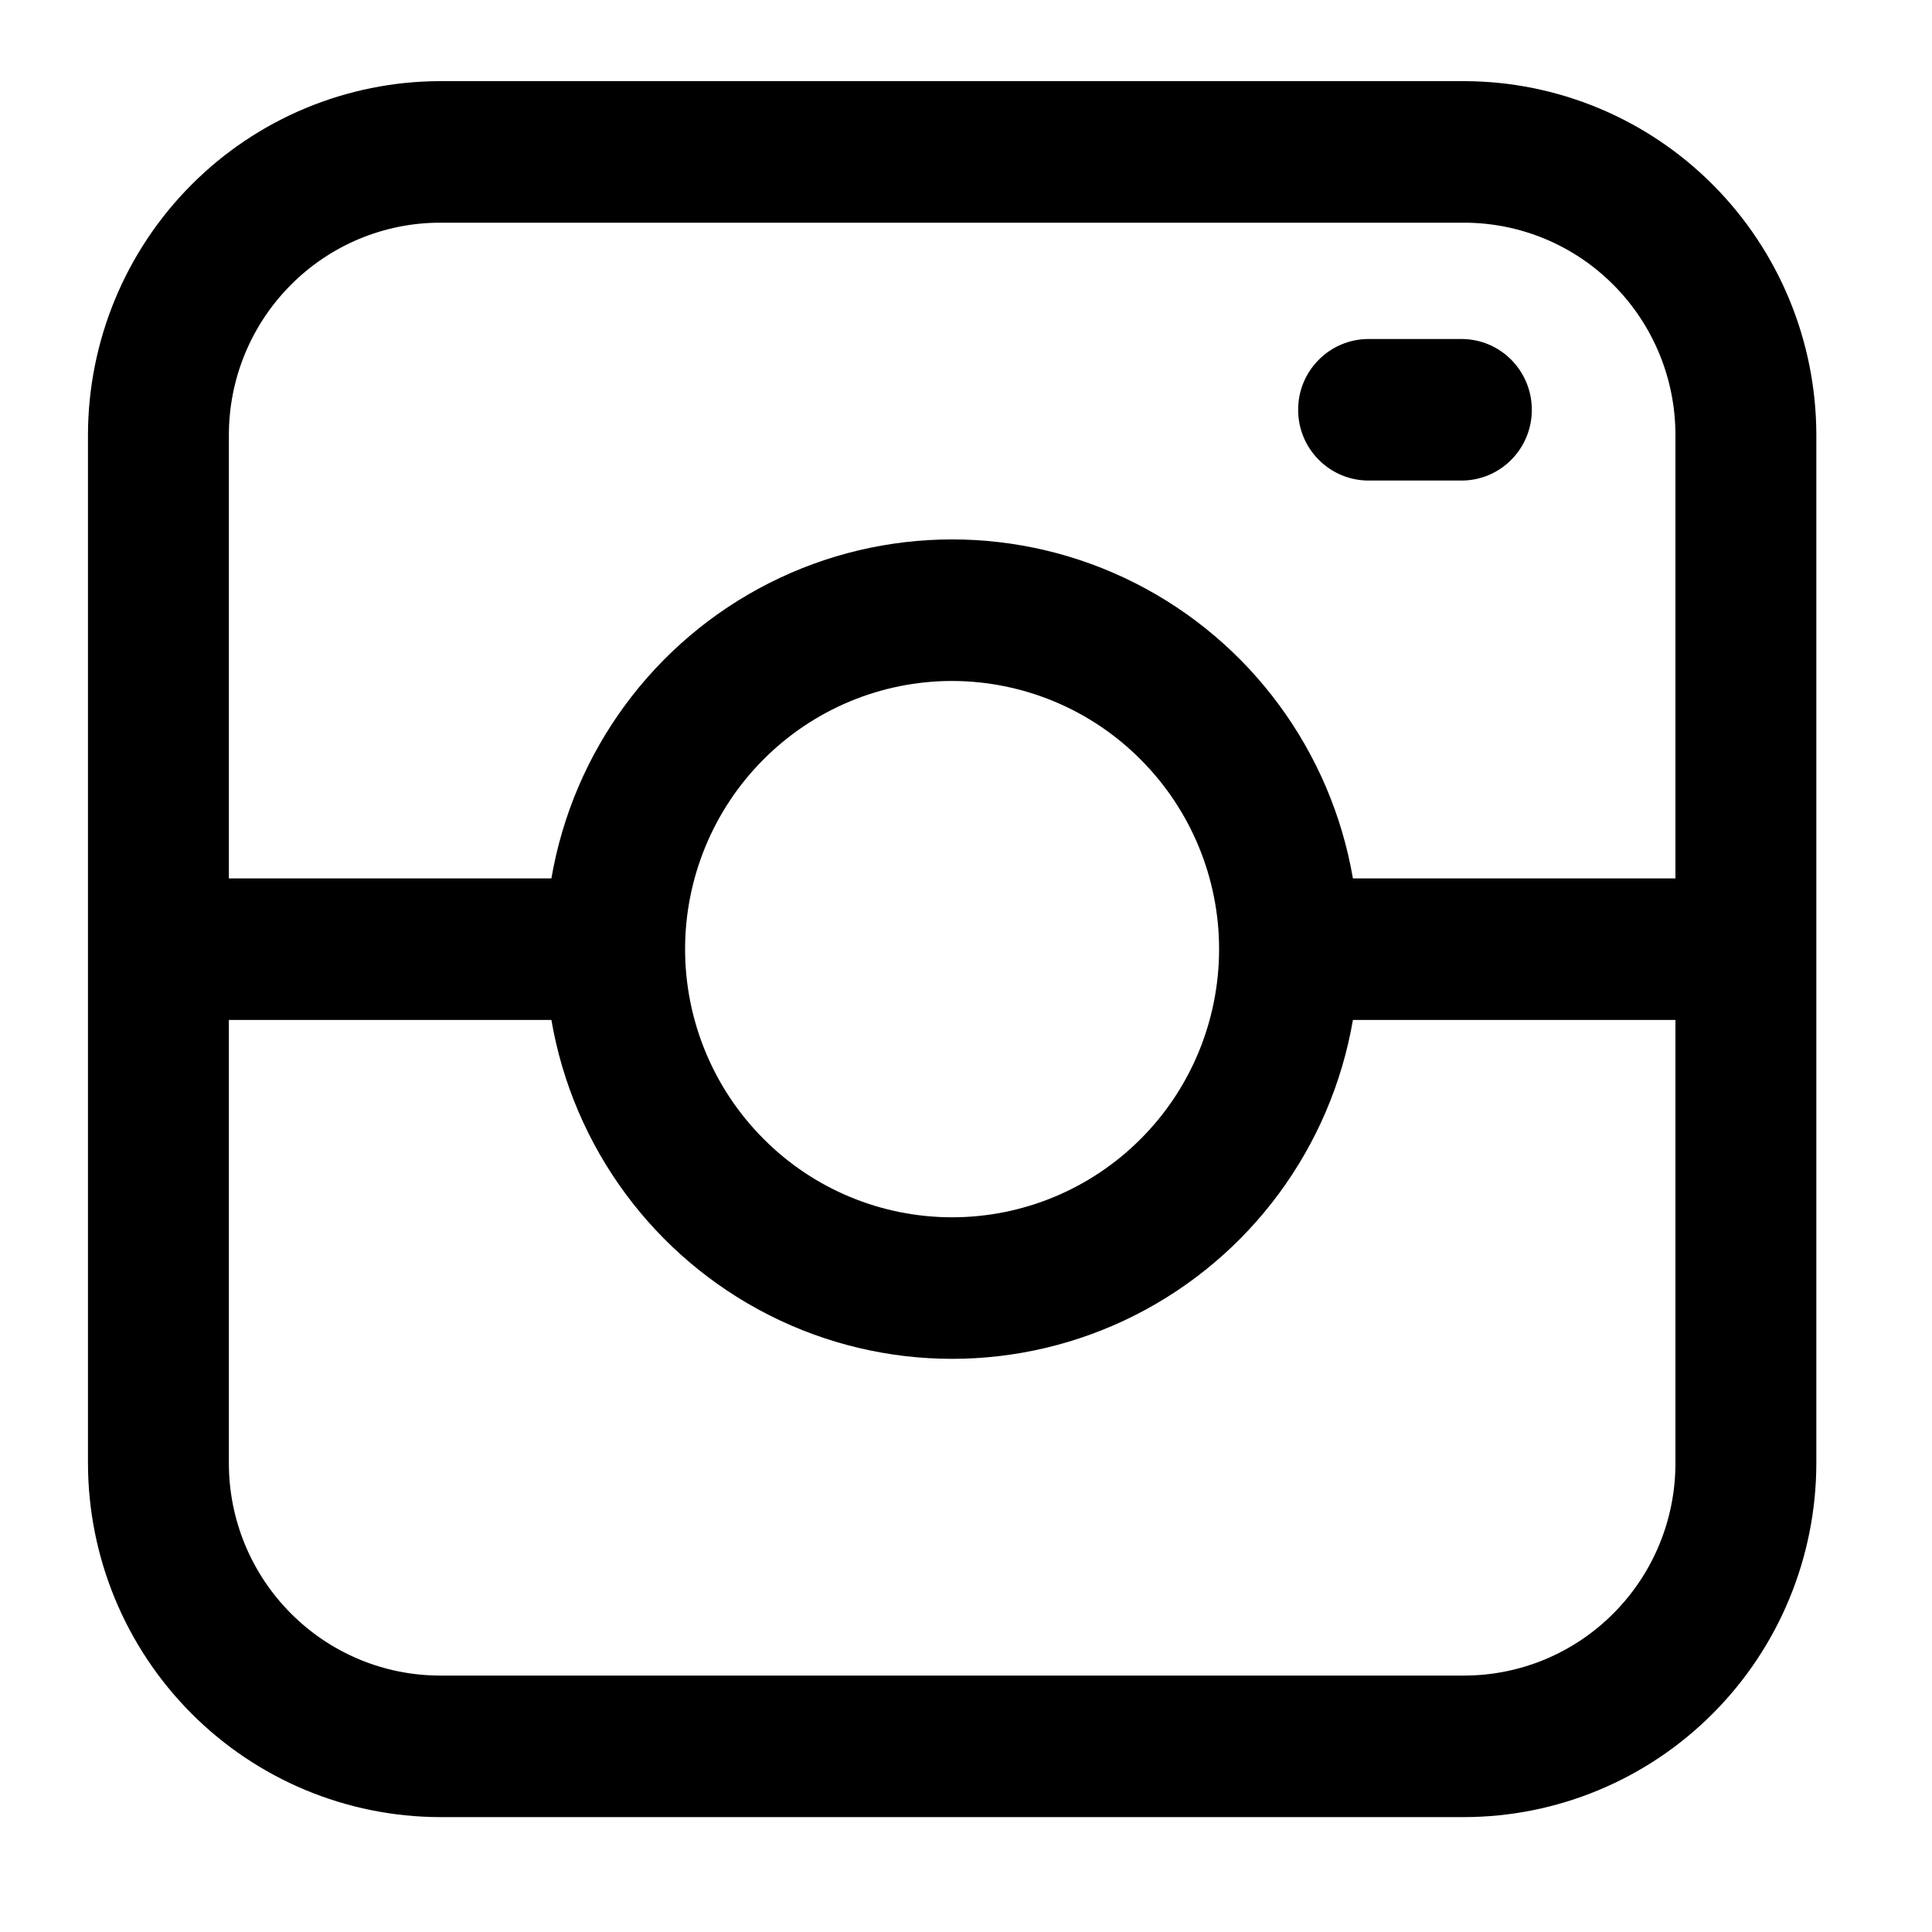 <svg width="15" height="15" viewBox="0 0 15 15" fill="none" xmlns="http://www.w3.org/2000/svg">
<path d="M11.367 0.63H3.418C2.693 0.631 1.997 0.921 1.485 1.436C0.972 1.951 0.684 2.649 0.683 3.377V11.361C0.684 12.089 0.972 12.787 1.485 13.302C1.997 13.817 2.693 14.107 3.418 14.108H11.367C12.092 14.107 12.788 13.817 13.3 13.302C13.813 12.787 14.101 12.089 14.102 11.361V3.377C14.101 2.649 13.813 1.951 13.3 1.436C12.788 0.921 12.092 0.631 11.367 0.63ZM3.418 1.729H11.367C11.803 1.729 12.22 1.903 12.527 2.212C12.835 2.521 13.008 2.94 13.008 3.377V6.82H10.504C10.334 5.83 9.706 4.979 8.813 4.527C7.919 4.075 6.865 4.075 5.972 4.527C5.079 4.979 4.451 5.83 4.281 6.82H1.777V3.377C1.777 2.94 1.95 2.521 2.258 2.212C2.565 1.903 2.982 1.729 3.417 1.729H3.418ZM9.465 7.369C9.465 7.921 9.247 8.451 8.858 8.841C8.469 9.232 7.942 9.451 7.392 9.451C6.842 9.451 6.315 9.232 5.927 8.841C5.538 8.451 5.319 7.921 5.319 7.369C5.319 6.817 5.538 6.287 5.927 5.897C6.315 5.507 6.842 5.287 7.392 5.287C7.942 5.288 8.469 5.507 8.857 5.898C9.246 6.288 9.465 6.817 9.465 7.369ZM11.367 13.009H3.417C2.982 13.009 2.565 12.835 2.258 12.526C1.95 12.217 1.777 11.799 1.777 11.361V7.919H4.281C4.451 8.909 5.079 9.759 5.972 10.211C6.865 10.663 7.919 10.663 8.813 10.211C9.706 9.759 10.334 8.909 10.504 7.919H13.008V11.361H13.008C13.008 11.799 12.835 12.217 12.527 12.526C12.22 12.835 11.803 13.009 11.367 13.009H11.367ZM10.079 3.182C10.078 3.036 10.136 2.896 10.239 2.793C10.341 2.69 10.48 2.632 10.626 2.632H11.347C11.649 2.632 11.893 2.878 11.893 3.182C11.893 3.485 11.649 3.731 11.347 3.731H10.626C10.48 3.731 10.341 3.673 10.239 3.57C10.136 3.467 10.078 3.327 10.079 3.182Z" fill="black"/>
</svg>
